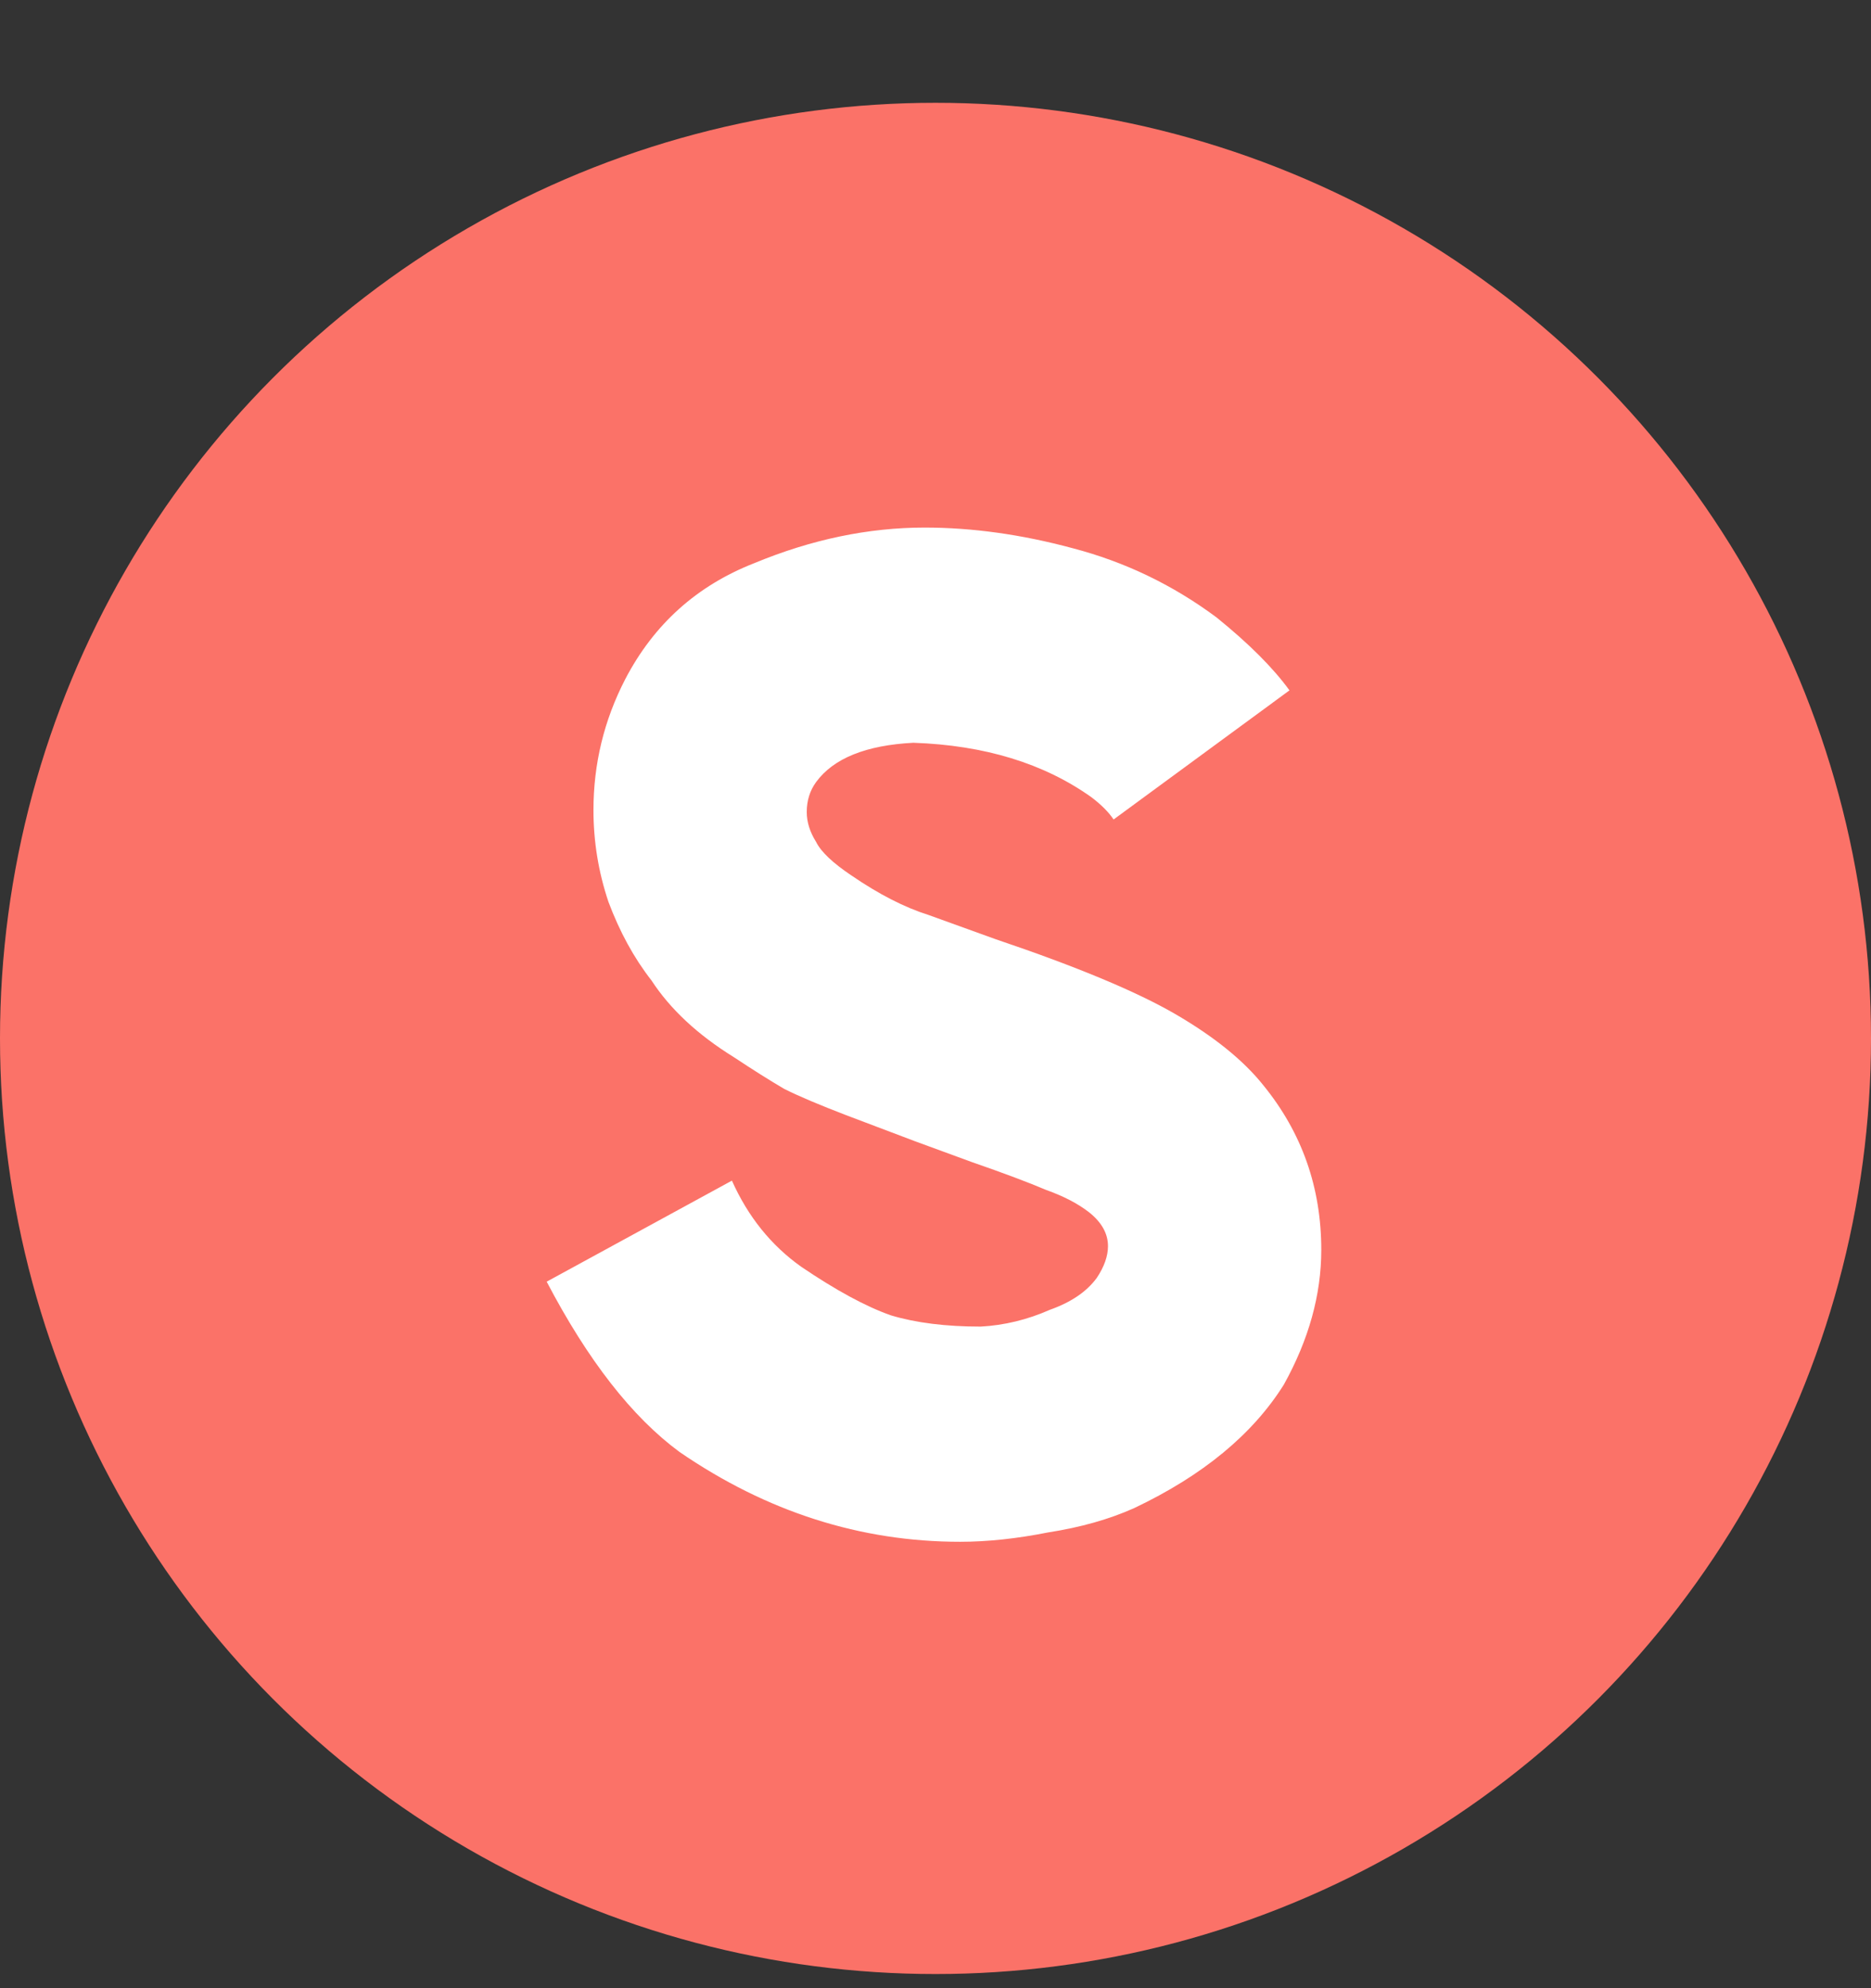 <svg width="16" height="17" viewBox="0 0 16 17" fill="none" xmlns="http://www.w3.org/2000/svg">
<rect x="0" y="0" width="16" height="17" fill="#333333" stroke="none"/>
<circle cx="8" cy="8.879" r="8" fill="#FB7268"/>
<path d="M8.211 13.183C7.357 13.183 6.557 12.927 5.811 12.415C5.405 12.116 5.027 11.631 4.675 10.959L6.259 10.095C6.397 10.404 6.595 10.649 6.851 10.831C7.149 11.033 7.405 11.172 7.619 11.247C7.832 11.311 8.088 11.343 8.387 11.343C8.589 11.332 8.787 11.284 8.979 11.199C9.16 11.135 9.293 11.044 9.379 10.927C9.443 10.831 9.475 10.74 9.475 10.655C9.475 10.548 9.421 10.452 9.315 10.367C9.219 10.292 9.096 10.228 8.947 10.175C8.797 10.111 8.584 10.031 8.307 9.935L7.827 9.759L7.235 9.535C7.011 9.449 6.835 9.375 6.707 9.311C6.579 9.236 6.435 9.145 6.275 9.039C5.965 8.847 5.731 8.628 5.571 8.383C5.421 8.191 5.299 7.967 5.203 7.711C5.117 7.455 5.075 7.193 5.075 6.927C5.075 6.532 5.165 6.159 5.347 5.807C5.592 5.337 5.96 5.007 6.451 4.815C6.941 4.612 7.427 4.511 7.907 4.511C8.312 4.511 8.733 4.569 9.171 4.687C9.619 4.804 10.029 5.001 10.403 5.279C10.68 5.503 10.888 5.711 11.027 5.903L9.523 7.007C9.48 6.943 9.416 6.879 9.331 6.815C8.925 6.527 8.419 6.372 7.811 6.351C7.405 6.372 7.128 6.484 6.979 6.687C6.925 6.761 6.899 6.847 6.899 6.943C6.899 7.028 6.925 7.113 6.979 7.199C7.021 7.284 7.123 7.38 7.283 7.487C7.517 7.647 7.736 7.759 7.939 7.823L8.515 8.031C9.208 8.265 9.72 8.479 10.051 8.671C10.381 8.863 10.632 9.065 10.803 9.279C11.133 9.684 11.299 10.153 11.299 10.687C11.299 11.071 11.192 11.455 10.979 11.839C10.712 12.265 10.285 12.617 9.699 12.895C9.485 12.991 9.24 13.06 8.963 13.103C8.696 13.156 8.445 13.183 8.211 13.183Z" fill="white"/>
</svg>
